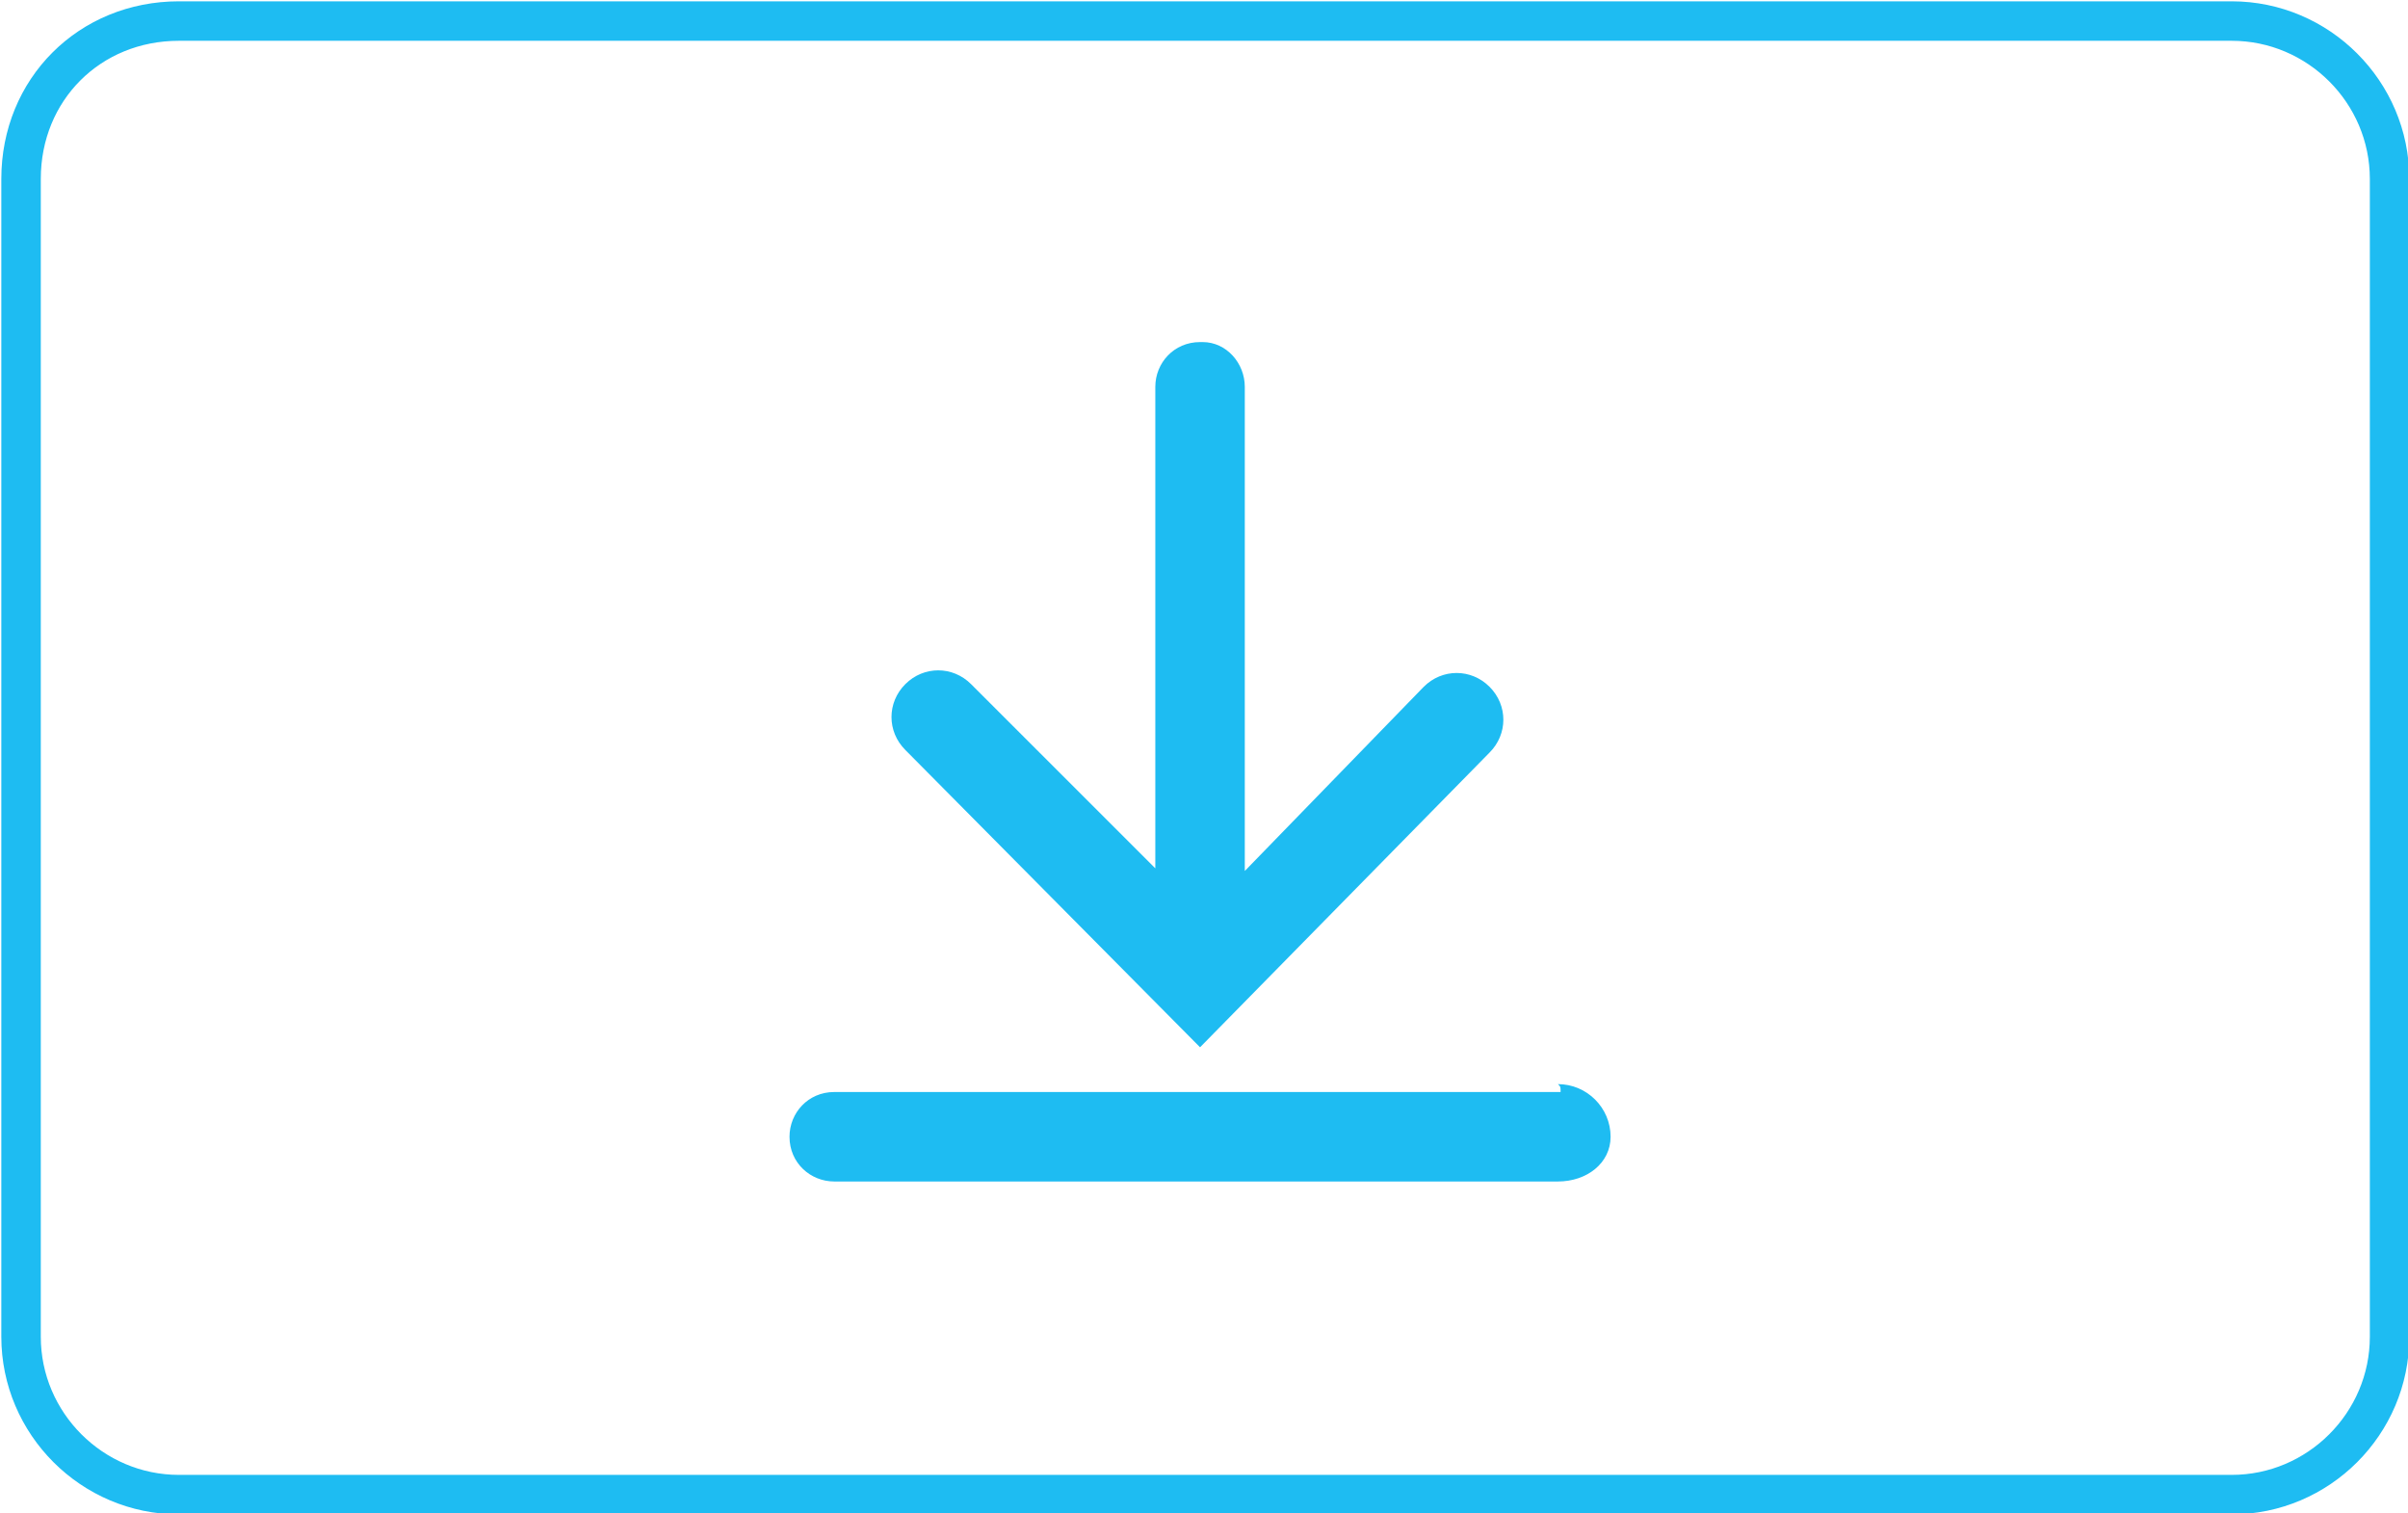 <?xml version="1.0" encoding="utf-8"?>
<!-- Generator: Adobe Illustrator 21.1.0, SVG Export Plug-In . SVG Version: 6.00 Build 0)  -->
<svg version="1.1" id="Layer_1" xmlns="http://www.w3.org/2000/svg" xmlns:xlink="http://www.w3.org/1999/xlink" x="0px" y="0px"
	 viewBox="0 0 91.5 57.5" style="enable-background:new 0 0 91.5 57.5;" xml:space="preserve">
<style type="text/css">
	.st0{fill:#1EBCF2;}
	.st1{fill:#6D7073;}
	.st2{fill:none;stroke:#1EBCF2;stroke-width:1.5;stroke-linecap:round;}
	.st3{fill:#1F2123;stroke:#1EBCF2;stroke-width:1.5;stroke-linecap:round;}
	.st4{fill:#1EBCF2;stroke:#1F2123;stroke-width:1.5;stroke-linecap:round;}
	.st5{fill:#FFFFFF;}
	.st6{fill:none;stroke:#6D7073;stroke-miterlimit:10;}
</style>
<path id="Rounded_Rectangle_2_copy_1_" class="st2" d="M6.8,0.8h78c3.3,0,6,2.7,6,6v44c0,3.3-2.7,6-6,6h-78c-3.3,0-6-2.7-6-6v-44
	C0.8,3.4,3.4,0.8,6.8,0.8z"/>
<path class="st0" d="M45.6,39.8l11-11.2c0.7-0.7,0.7-1.8,0-2.5s-1.8-0.7-2.5,0l0,0l-6.8,7V14.7c0-0.9-0.7-1.7-1.6-1.7
	c0,0-0.1,0-0.1,0c-1,0-1.7,0.8-1.7,1.7c0,0,0,0,0,0V33l-7-7c-0.7-0.7-1.8-0.7-2.5,0s-0.7,1.8,0,2.5l0,0L45.6,39.8z M59.3,41.5H31.7
	c-1,0-1.7,0.8-1.7,1.7c0,1,0.8,1.7,1.7,1.7h27.5c1.1,0,2-0.7,2-1.7c0-1.1-0.9-2-2-2C59.3,41.3,59.3,41.3,59.3,41.5L59.3,41.5z"/>
</svg>
